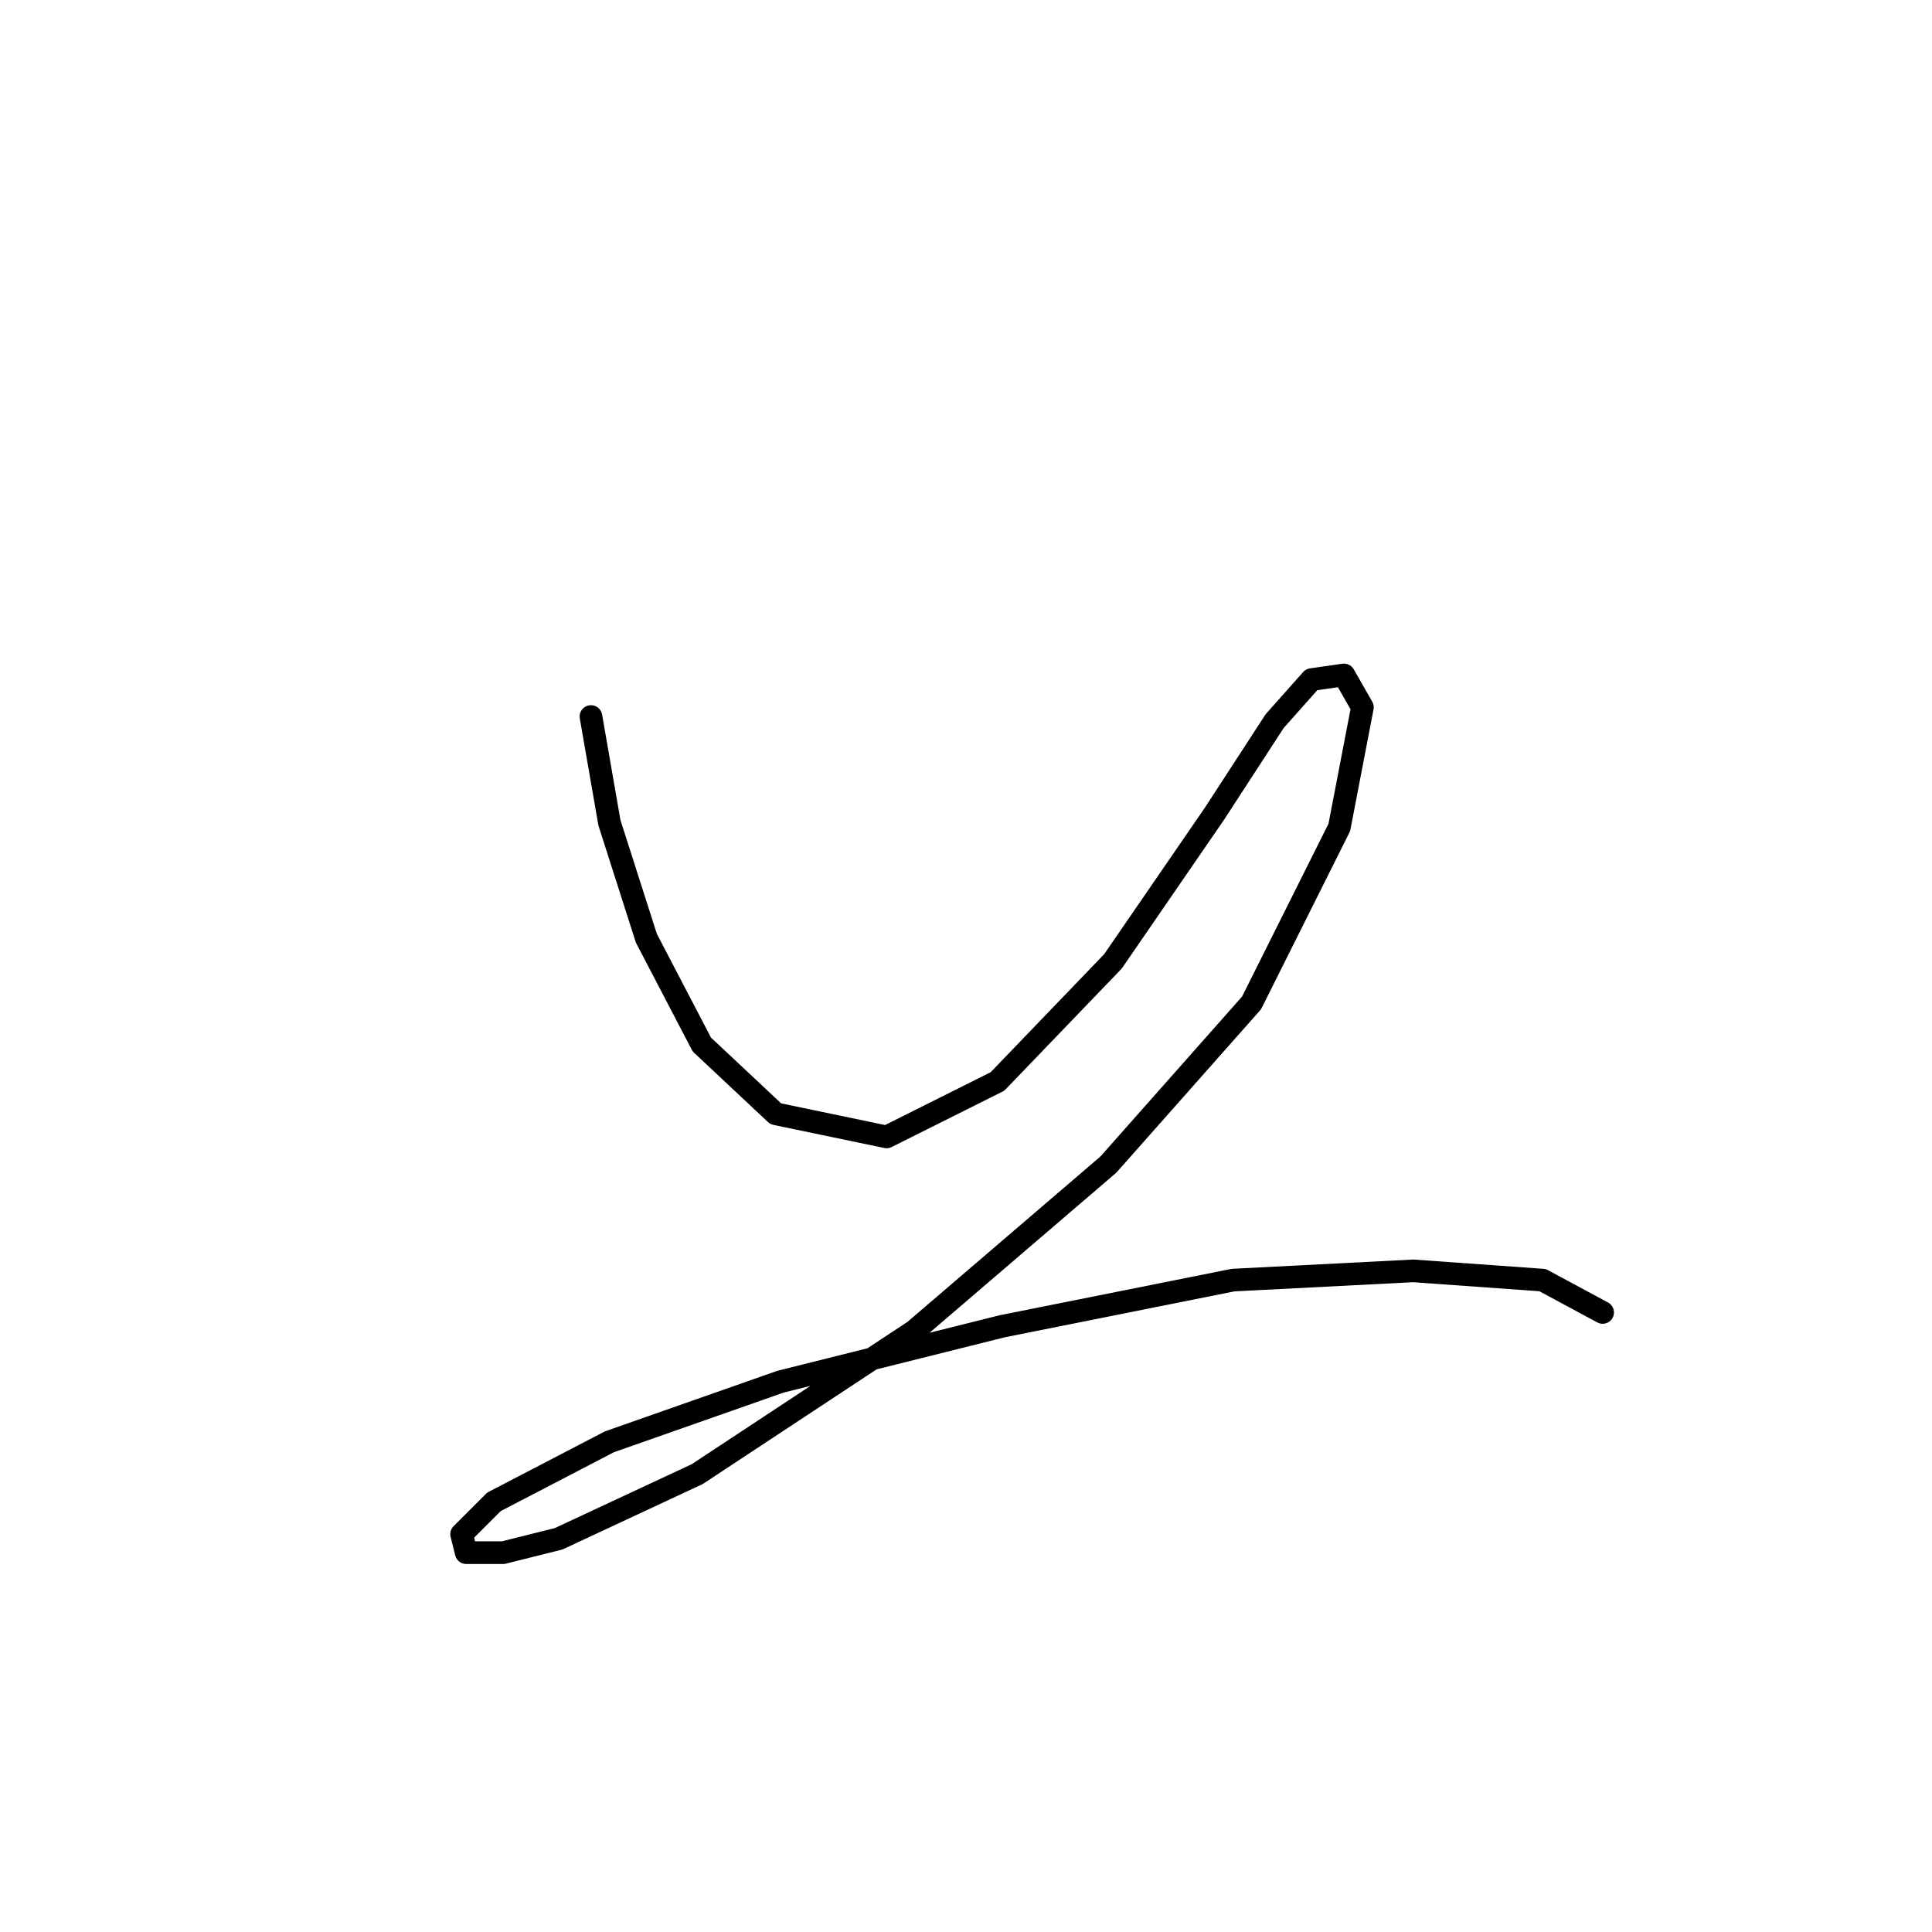 <?xml version="1.0" standalone="no"?>
    <svg width="256" height="256" xmlns="http://www.w3.org/2000/svg" version="1.1">
    <polyline stroke="black" stroke-width="3" stroke-linecap="round" fill="transparent" stroke-linejoin="round" points="78.304 94.943 80.753 109.022 85.649 124.325 92.995 138.403 102.789 147.585 117.479 150.646 132.17 143.3 147.473 127.385 160.939 107.798 168.897 95.555 173.794 90.046 178.079 89.434 180.527 93.719 177.466 109.634 165.836 132.894 146.861 154.318 121.152 176.354 92.383 195.33 74.019 203.899 66.674 205.736 61.777 205.736 61.165 203.287 65.45 199.003 80.753 191.045 103.401 183.088 132.782 175.742 163.388 169.621 187.26 168.397 204.399 169.621 212.357 173.906 212.357 173.906 " />
        </svg>